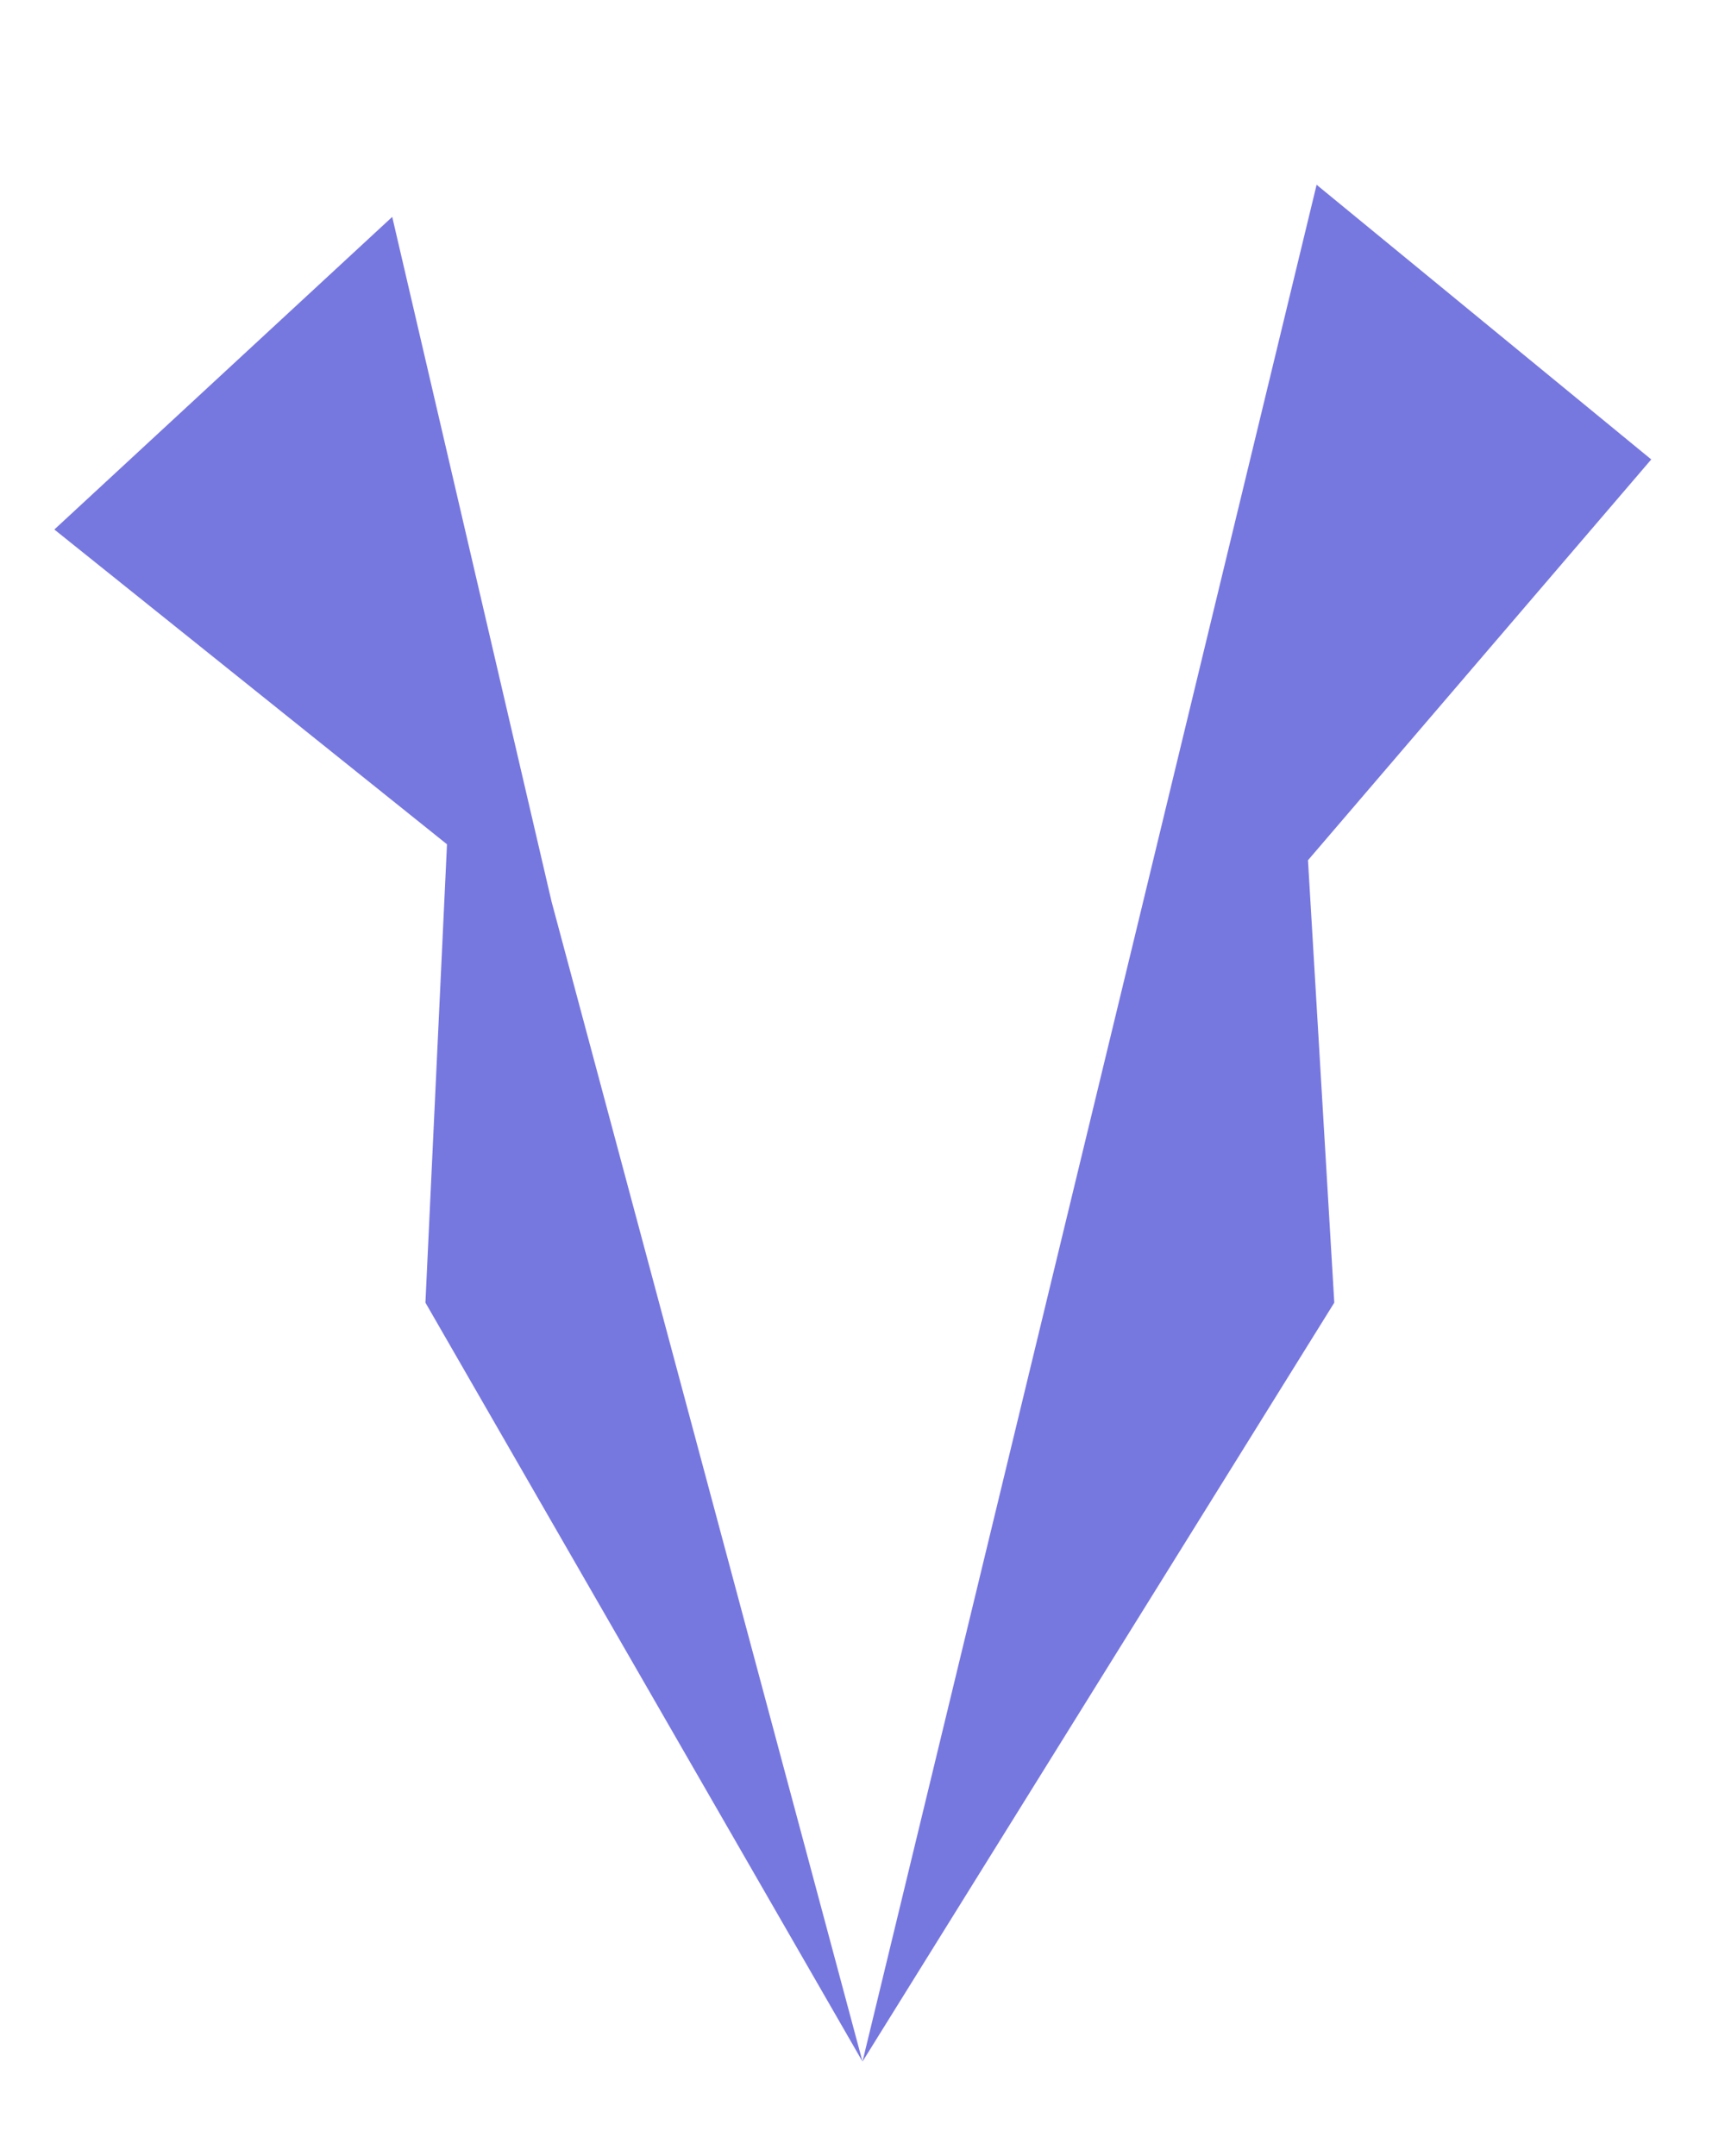 ﻿<?xml version="1.0" encoding="utf-8"?>
<svg version="1.1" xmlns:xlink="http://www.w3.org/1999/xlink" width="8px" height="10px" xmlns="http://www.w3.org/2000/svg">
  <g transform="matrix(1 0 0 1 -1789 -137 )">
    <path d="M 1.819 1.006  L 2.558 4.182  L 4 9.562  L 6.106 0.857  L 7.658 2.131  L 6.066 3.99  L 6.188 6.042  L 4 9.562  L 1.973 6.042  L 2.073 3.916  L 0.252 2.456  L 1.819 1.006  Z " fill-rule="nonzero" fill="#7777e0" stroke="none" transform="matrix(1 0 0 1 1789 137 )" />
  </g>
</svg>